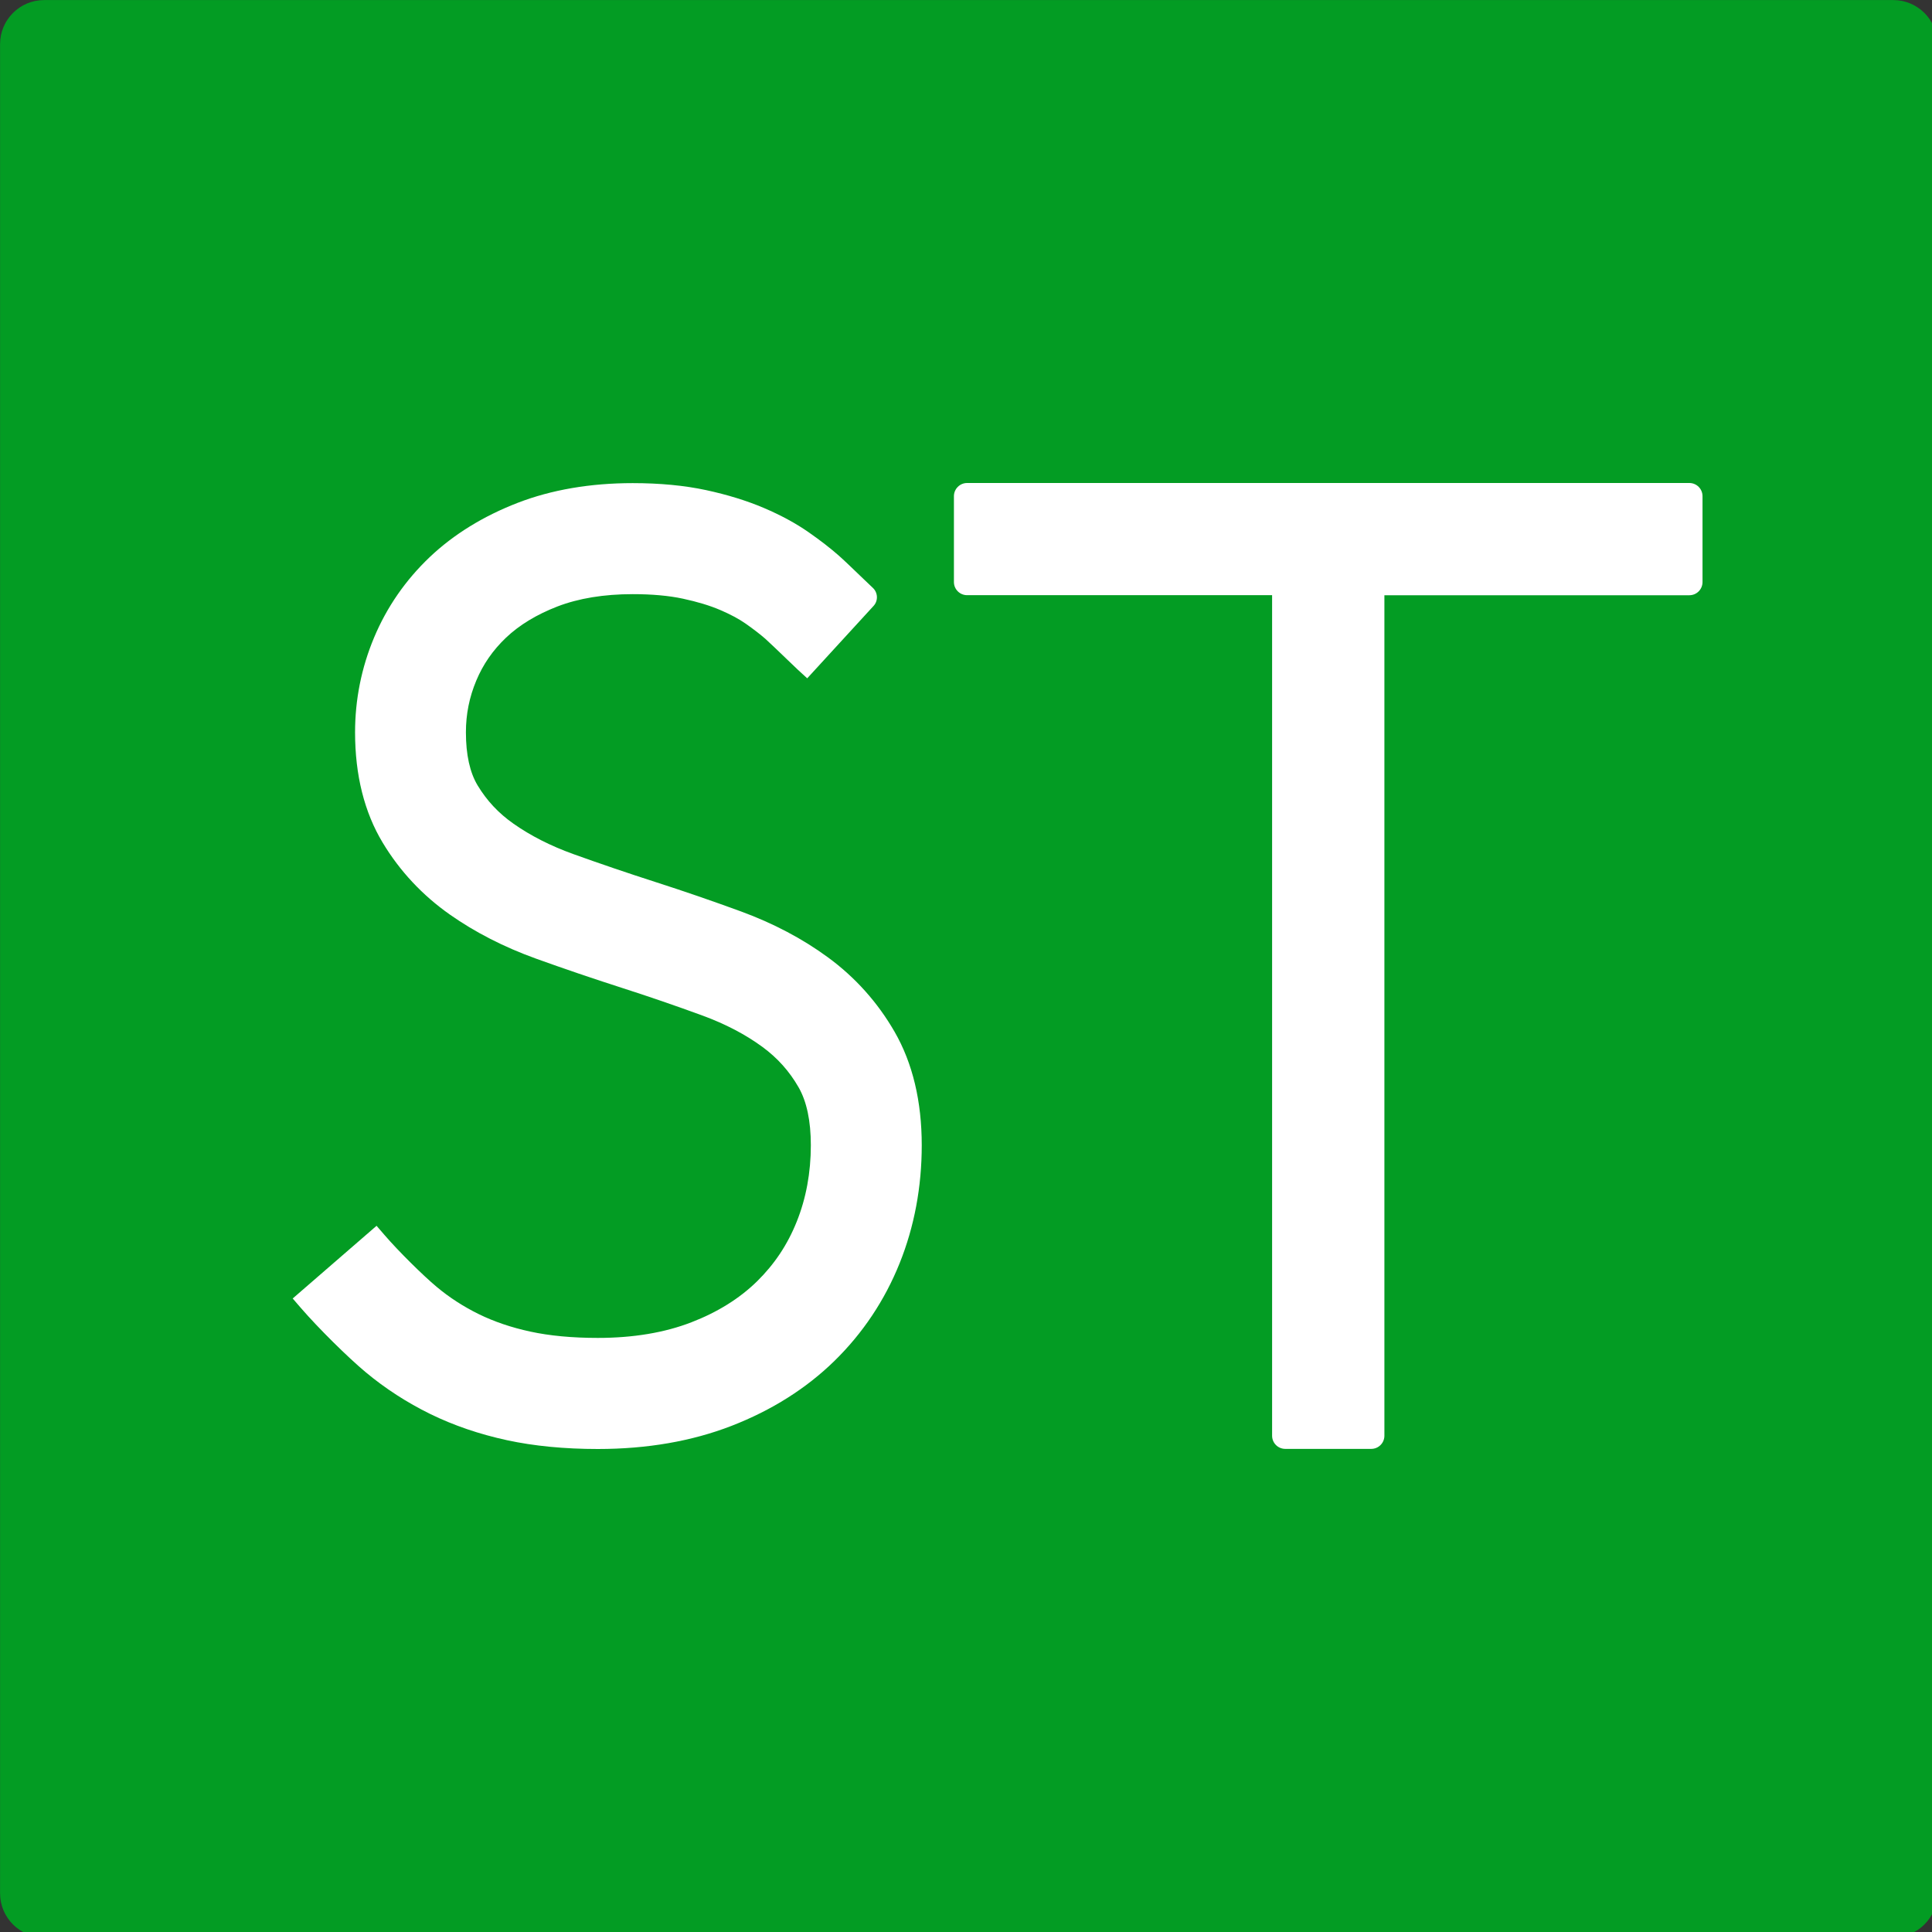 ﻿<?xml version='1.0' encoding='UTF-8'?>
<svg viewBox="0 0 32 32" xmlns="http://www.w3.org/2000/svg" xmlns:xlink="http://www.w3.org/1999/xlink">
  <rect x="0" y="0" width="32" height="32" fill="#333333" stroke="none"/>
  <g transform="translate(0, 0)">
    <g transform="matrix(1.143, 0, 0, 1.143, 0, 0)">
      <g transform="translate(0, 0)">
        <g transform="matrix(0.875, 0, 0, 0.875, 0, 0)">
          <g transform="translate(0, 0)">
            <g transform="matrix(1.143, 0, 0, 1.143, 0, 0)">
              <g transform="translate(0, 0)">
                <g transform="matrix(0.875, 0, 0, 0.875, 0, 0)">
                  <g transform="translate(0, 0)">
                    <g transform="matrix(1.143, 0, 0, 1.143, 0, 0)">
                      <g transform="translate(0, 0)">
                        <g transform="matrix(0.875, 0, 0, 0.875, 0, 0)">
                          <g transform="translate(0, 0)">
                            <g transform="matrix(1.143, 0, 0, 1.143, 0, 0)">
                              <g transform="translate(0, 0)">
                                <g transform="matrix(0.875, 0, 0, 0.875, 0, 0)">
                                  <g transform="translate(0, 0)">
                                    <g transform="matrix(1.143, 0, 0, 1.143, 0, 0)">
                                      <g transform="translate(0, 0)">
                                        <g transform="translate(0, 0)">
                                          <g transform="matrix(0.875, 0, 0, 0.875, 0, 0)">
                                            <g transform="translate(0, 0)">
                                              <g transform="matrix(1.143, 0, 0, 1.143, 0, 0)">
                                                <g transform="translate(0, 0)">
                                                  <g transform="matrix(0.875, 0, 0, 0.875, 0, 0)">
                                                    <g transform="translate(0, 0)">
                                                      <g transform="matrix(1.143, 0, 0, 1.143, 0, 0)">
                                                        <g transform="translate(0, 0)">
                                                          <g transform="translate(0, 0)">
                                                            <g transform="matrix(1.273, 0, 0, 1.273, 0, 0)">
                                                              <g transform="translate(0, 0)">
                                                                <g transform="matrix(0.786, 0, 0, 0.786, 0, 0)">
                                                                  <g transform="translate(0, 0)">
                                                                    <g transform="matrix(0.875, 0, 0, 0.875, 0, 0)">
                                                                      <g transform="translate(0, 0)">
                                                                        <g transform="matrix(1.143, 0, 0, 1.143, 0, 0)">
                                                                          <g transform="translate(0, 0)">
                                                                            <g transform="matrix(1.273, 0, 0, 1.273, 0, 0)">
                                                                              <g transform="translate(0, 0)">
                                                                                <g transform="matrix(0.688, 0, 0, 0.688, 0, 0)">
                                                                                  <g transform="translate(0, 0)">
                                                                                    <g transform="matrix(1.454, 0, 0, 1.454, 0, 0)">
                                                                                      <g transform="translate(0, 0)">
                                                                                        <g transform="matrix(0.786, 0, 0, 0.786, 0, 0)">
                                                                                          <g id="Layer_1" transform="translate(-6.364, -6.364)">
                                                                                            <g transform="matrix(1.273, 0, 0, 1.273, 0, 0)">
                                                                                              <g id="icon">
                                                                                                <path d="M27, 5.5L27, 26.5C27, 26.776 26.776, 27 26.5, 27L5.5, 27C5.224, 27 5, 26.776 5, 26.5L5, 5.5C5, 5.224 5.224, 5 5.5, 5L26.5, 5C26.776, 5 27, 5.224 27, 5.5z" fill="#039C23" class="Green" />
                                                                                              </g>
                                                                                            </g>
                                                                                          </g>
                                                                                        </g>
                                                                                      </g>
                                                                                    </g>
                                                                                  </g>
                                                                                </g>
                                                                              </g>
                                                                            </g>
                                                                          </g>
                                                                        </g>
                                                                      </g>
                                                                    </g>
                                                                  </g>
                                                                </g>
                                                              </g>
                                                            </g>
                                                          </g>
                                                        </g>
                                                      </g>
                                                    </g>
                                                  </g>
                                                </g>
                                              </g>
                                            </g>
                                          </g>
                                        </g>
                                      </g>
                                    </g>
                                  </g>
                                </g>
                              </g>
                            </g>
                          </g>
                        </g>
                      </g>
                    </g>
                  </g>
                </g>
              </g>
            </g>
          </g>
        </g>
      </g>
    </g>
  </g>
  <g id="Layer_1" transform="translate(2, 8)">
    <g id="icon">
      <path d="M12.818, 9.091C12.537, 8.603 12.165, 8.187 11.711, 7.855C11.292, 7.548 10.809, 7.293 10.275, 7.097C9.808, 6.926 9.33, 6.761 8.853, 6.608C8.396, 6.461 7.94, 6.306 7.498, 6.147C7.122, 6.012 6.788, 5.842 6.505, 5.643C6.257, 5.469 6.063, 5.261 5.911, 5.009C5.782, 4.795 5.717, 4.499 5.717, 4.13C5.717, 3.829 5.773, 3.549 5.889, 3.272C6.002, 3.002 6.163, 2.77 6.381, 2.562C6.602, 2.352 6.889, 2.178 7.233, 2.045C7.584, 1.91 8.003, 1.841 8.48, 1.841C8.799, 1.841 9.079, 1.866 9.311, 1.916C9.549, 1.967 9.758, 2.03 9.93, 2.104C10.098, 2.176 10.238, 2.251 10.347, 2.327C10.481, 2.421 10.592, 2.507 10.677, 2.581C10.733, 2.63 10.934, 2.824 11.031, 2.917C11.116, 2.999 11.187, 3.067 11.214, 3.092L11.37, 3.235L12.469, 2.036C12.548, 1.95 12.542, 1.815 12.456, 1.736L12.456, 1.736C12.435, 1.717 12.385, 1.668 12.323, 1.609L12.303, 1.59C12.111, 1.405 11.969, 1.269 11.888, 1.198C11.752, 1.079 11.593, 0.955 11.401, 0.821C11.188, 0.671 10.935, 0.534 10.649, 0.412C10.369, 0.293 10.048, 0.194 9.696, 0.118C9.338, 0.041 8.929, 0.002 8.48, 0.002C7.777, 0.002 7.135, 0.112 6.573, 0.329C6.005, 0.549 5.516, 0.85 5.119, 1.226C4.717, 1.608 4.406, 2.057 4.195, 2.562C3.986, 3.061 3.881, 3.589 3.881, 4.13C3.881, 4.839 4.035, 5.454 4.339, 5.958C4.622, 6.428 4.996, 6.828 5.451, 7.148C5.868, 7.441 6.348, 7.687 6.878, 7.878C7.339, 8.044 7.815, 8.206 8.294, 8.36C8.746, 8.505 9.2, 8.661 9.644, 8.824C10.016, 8.961 10.347, 9.134 10.628, 9.34C10.877, 9.523 11.073, 9.741 11.227, 10.009C11.362, 10.244 11.43, 10.567 11.43, 10.969C11.43, 11.423 11.351, 11.849 11.196, 12.235C11.043, 12.617 10.827, 12.94 10.538, 13.224C10.25, 13.506 9.885, 13.734 9.452, 13.901C9.009, 14.073 8.487, 14.16 7.902, 14.16C7.48, 14.16 7.103, 14.125 6.782, 14.055C6.471, 13.988 6.185, 13.891 5.932, 13.767C5.679, 13.643 5.443, 13.491 5.232, 13.314C5.004, 13.124 4.596, 12.719 4.376, 12.464L4.237, 12.303L2.848, 13.507L2.987, 13.668C3.269, 13.994 3.759, 14.48 4.058, 14.729C4.382, 14.999 4.741, 15.231 5.126, 15.42C5.512, 15.609 5.939, 15.755 6.396, 15.854C6.844, 15.951 7.351, 16 7.903, 16C8.717, 16 9.461, 15.871 10.116, 15.617C10.781, 15.359 11.355, 14.997 11.822, 14.54C12.291, 14.081 12.654, 13.537 12.901, 12.922C13.144, 12.317 13.267, 11.66 13.267, 10.969C13.267, 10.241 13.116, 9.609 12.818, 9.091z" fill="#FFFFFF" class="White" />
    </g>
  </g>
  <g id="Layer_1" transform="translate(14, 8)">
    <g id="icon">
      <path d="M1.8, 0.218L1.8, 1.64C1.8, 1.761 1.898, 1.858 2.018, 1.858L7.07, 1.858L7.07, 15.78C7.07, 15.901 7.168, 15.998 7.288, 15.998L8.712, 15.998C8.833, 15.998 8.93, 15.9 8.93, 15.78L8.93, 1.859L13.981, 1.859C14.102, 1.859 14.199, 1.761 14.199, 1.641L14.199, 0.218C14.199, 0.097 14.101, 0 13.981, 0L2.018, 0C1.898, 0 1.8, 0.098 1.8, 0.218z" fill="#FFFFFF" class="White" />
    </g>
  </g>
</svg>